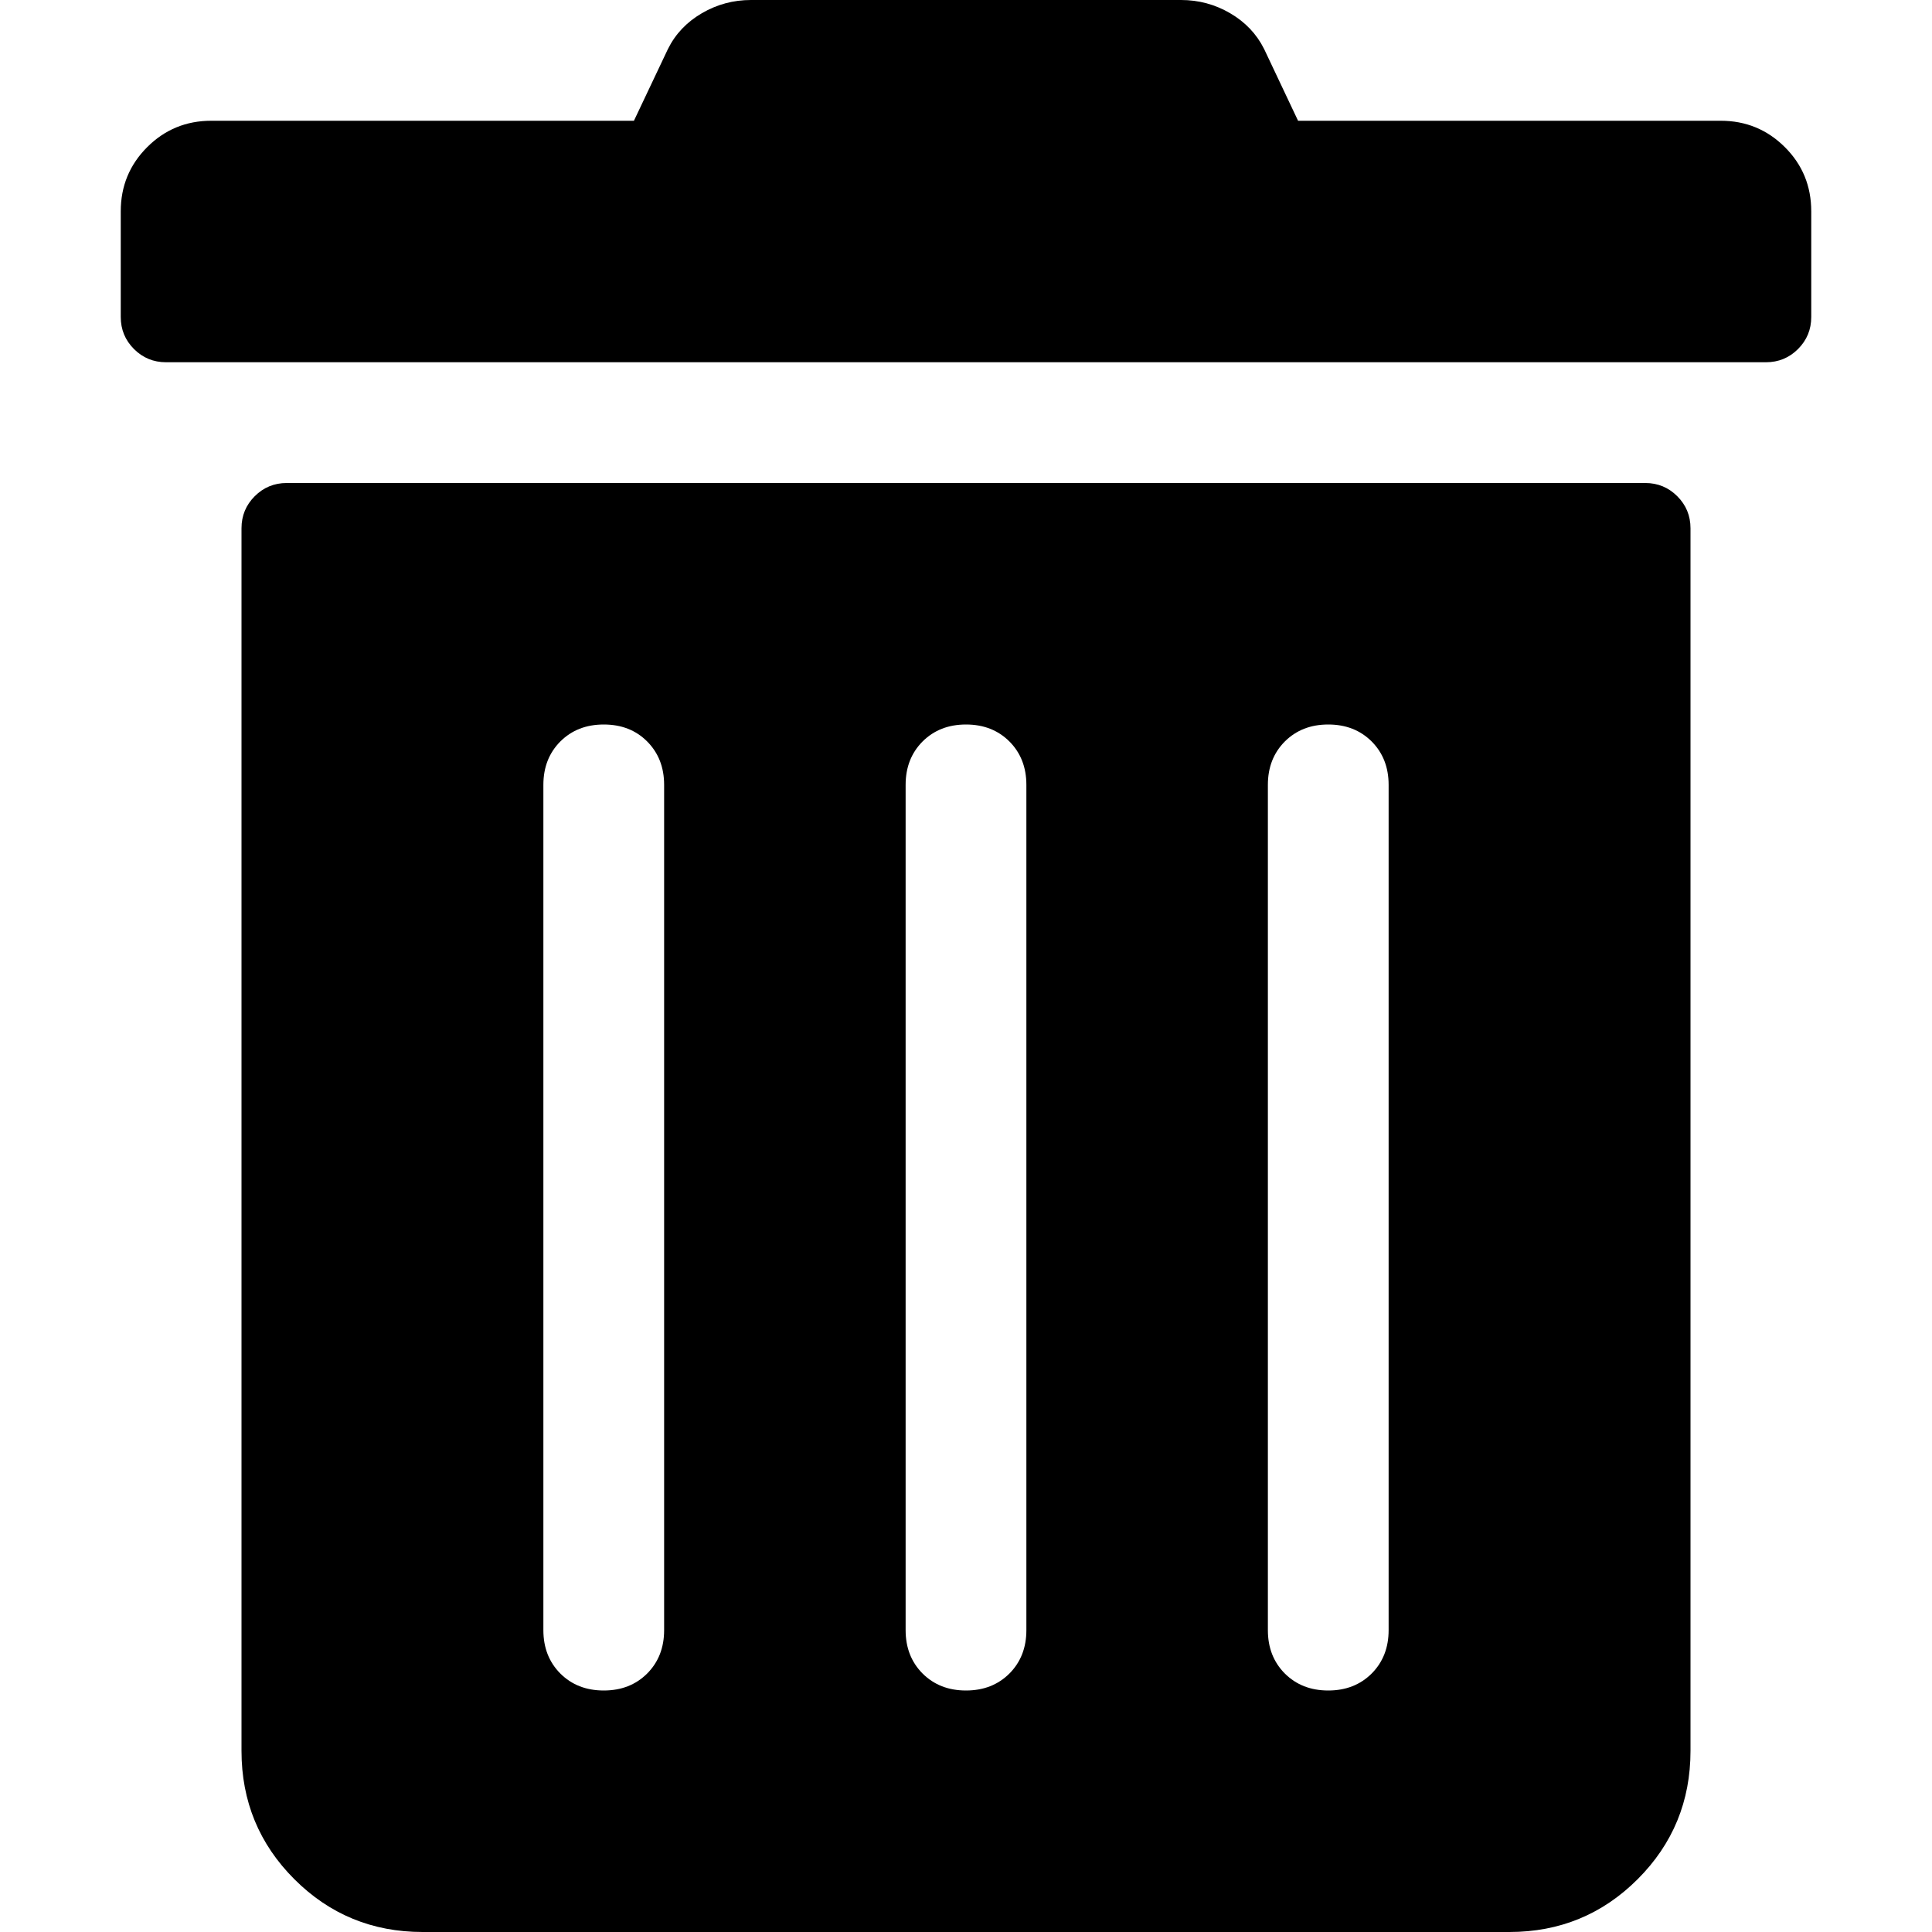 <!-- Generated by IcoMoon.io -->
<svg version="1.1" xmlns="http://www.w3.org/2000/svg" width="32" height="32" viewBox="0 0 32 32">
<title>trash-alt</title>
<path d="M2 5.25v-1.75c0-0.417 0.146-0.771 0.438-1.063 0.291-0.291 0.645-0.437 1.062-0.437h7l0.563-1.188c0.124-0.25 0.312-0.447 0.562-0.593s0.521-0.219 0.813-0.219h7.124c0.292 0 0.563 0.073 0.813 0.219s0.438 0.343 0.563 0.593l0.562 1.188h7c0.417 0 0.771 0.146 1.063 0.437s0.437 0.646 0.437 1.063v1.75c0 0.208-0.073 0.385-0.219 0.531s-0.323 0.219-0.531 0.219h-26.5c-0.208 0-0.385-0.073-0.531-0.219s-0.219-0.323-0.219-0.531zM28 8.75v20.25c0 0.833-0.292 1.542-0.875 2.125s-1.292 0.875-2.125 0.875h-18c-0.833 0-1.542-0.292-2.125-0.875s-0.875-1.292-0.875-2.125v-20.25c0-0.208 0.073-0.385 0.219-0.531s0.323-0.219 0.531-0.219h22.5c0.208 0 0.385 0.073 0.531 0.219s0.219 0.323 0.219 0.531zM11 13c0-0.292-0.094-0.531-0.281-0.719s-0.427-0.281-0.719-0.281-0.531 0.094-0.719 0.281c-0.187 0.188-0.281 0.427-0.281 0.719v14c0 0.292 0.094 0.531 0.281 0.719 0.188 0.187 0.427 0.281 0.719 0.281s0.531-0.094 0.719-0.281c0.187-0.188 0.281-0.427 0.281-0.719v-14zM17 13c0-0.292-0.094-0.531-0.281-0.719-0.188-0.187-0.427-0.281-0.719-0.281s-0.531 0.094-0.719 0.281c-0.187 0.188-0.281 0.427-0.281 0.719v14c0 0.292 0.094 0.531 0.281 0.719 0.188 0.187 0.427 0.281 0.719 0.281s0.531-0.094 0.719-0.281c0.187-0.188 0.281-0.427 0.281-0.719v-14zM23 13c0-0.292-0.094-0.531-0.281-0.719-0.188-0.187-0.427-0.281-0.719-0.281s-0.531 0.094-0.719 0.281c-0.187 0.188-0.281 0.427-0.281 0.719v14c0 0.292 0.094 0.531 0.281 0.719 0.188 0.187 0.427 0.281 0.719 0.281s0.531-0.094 0.719-0.281c0.187-0.188 0.281-0.427 0.281-0.719v-14z"></path>
</svg>

